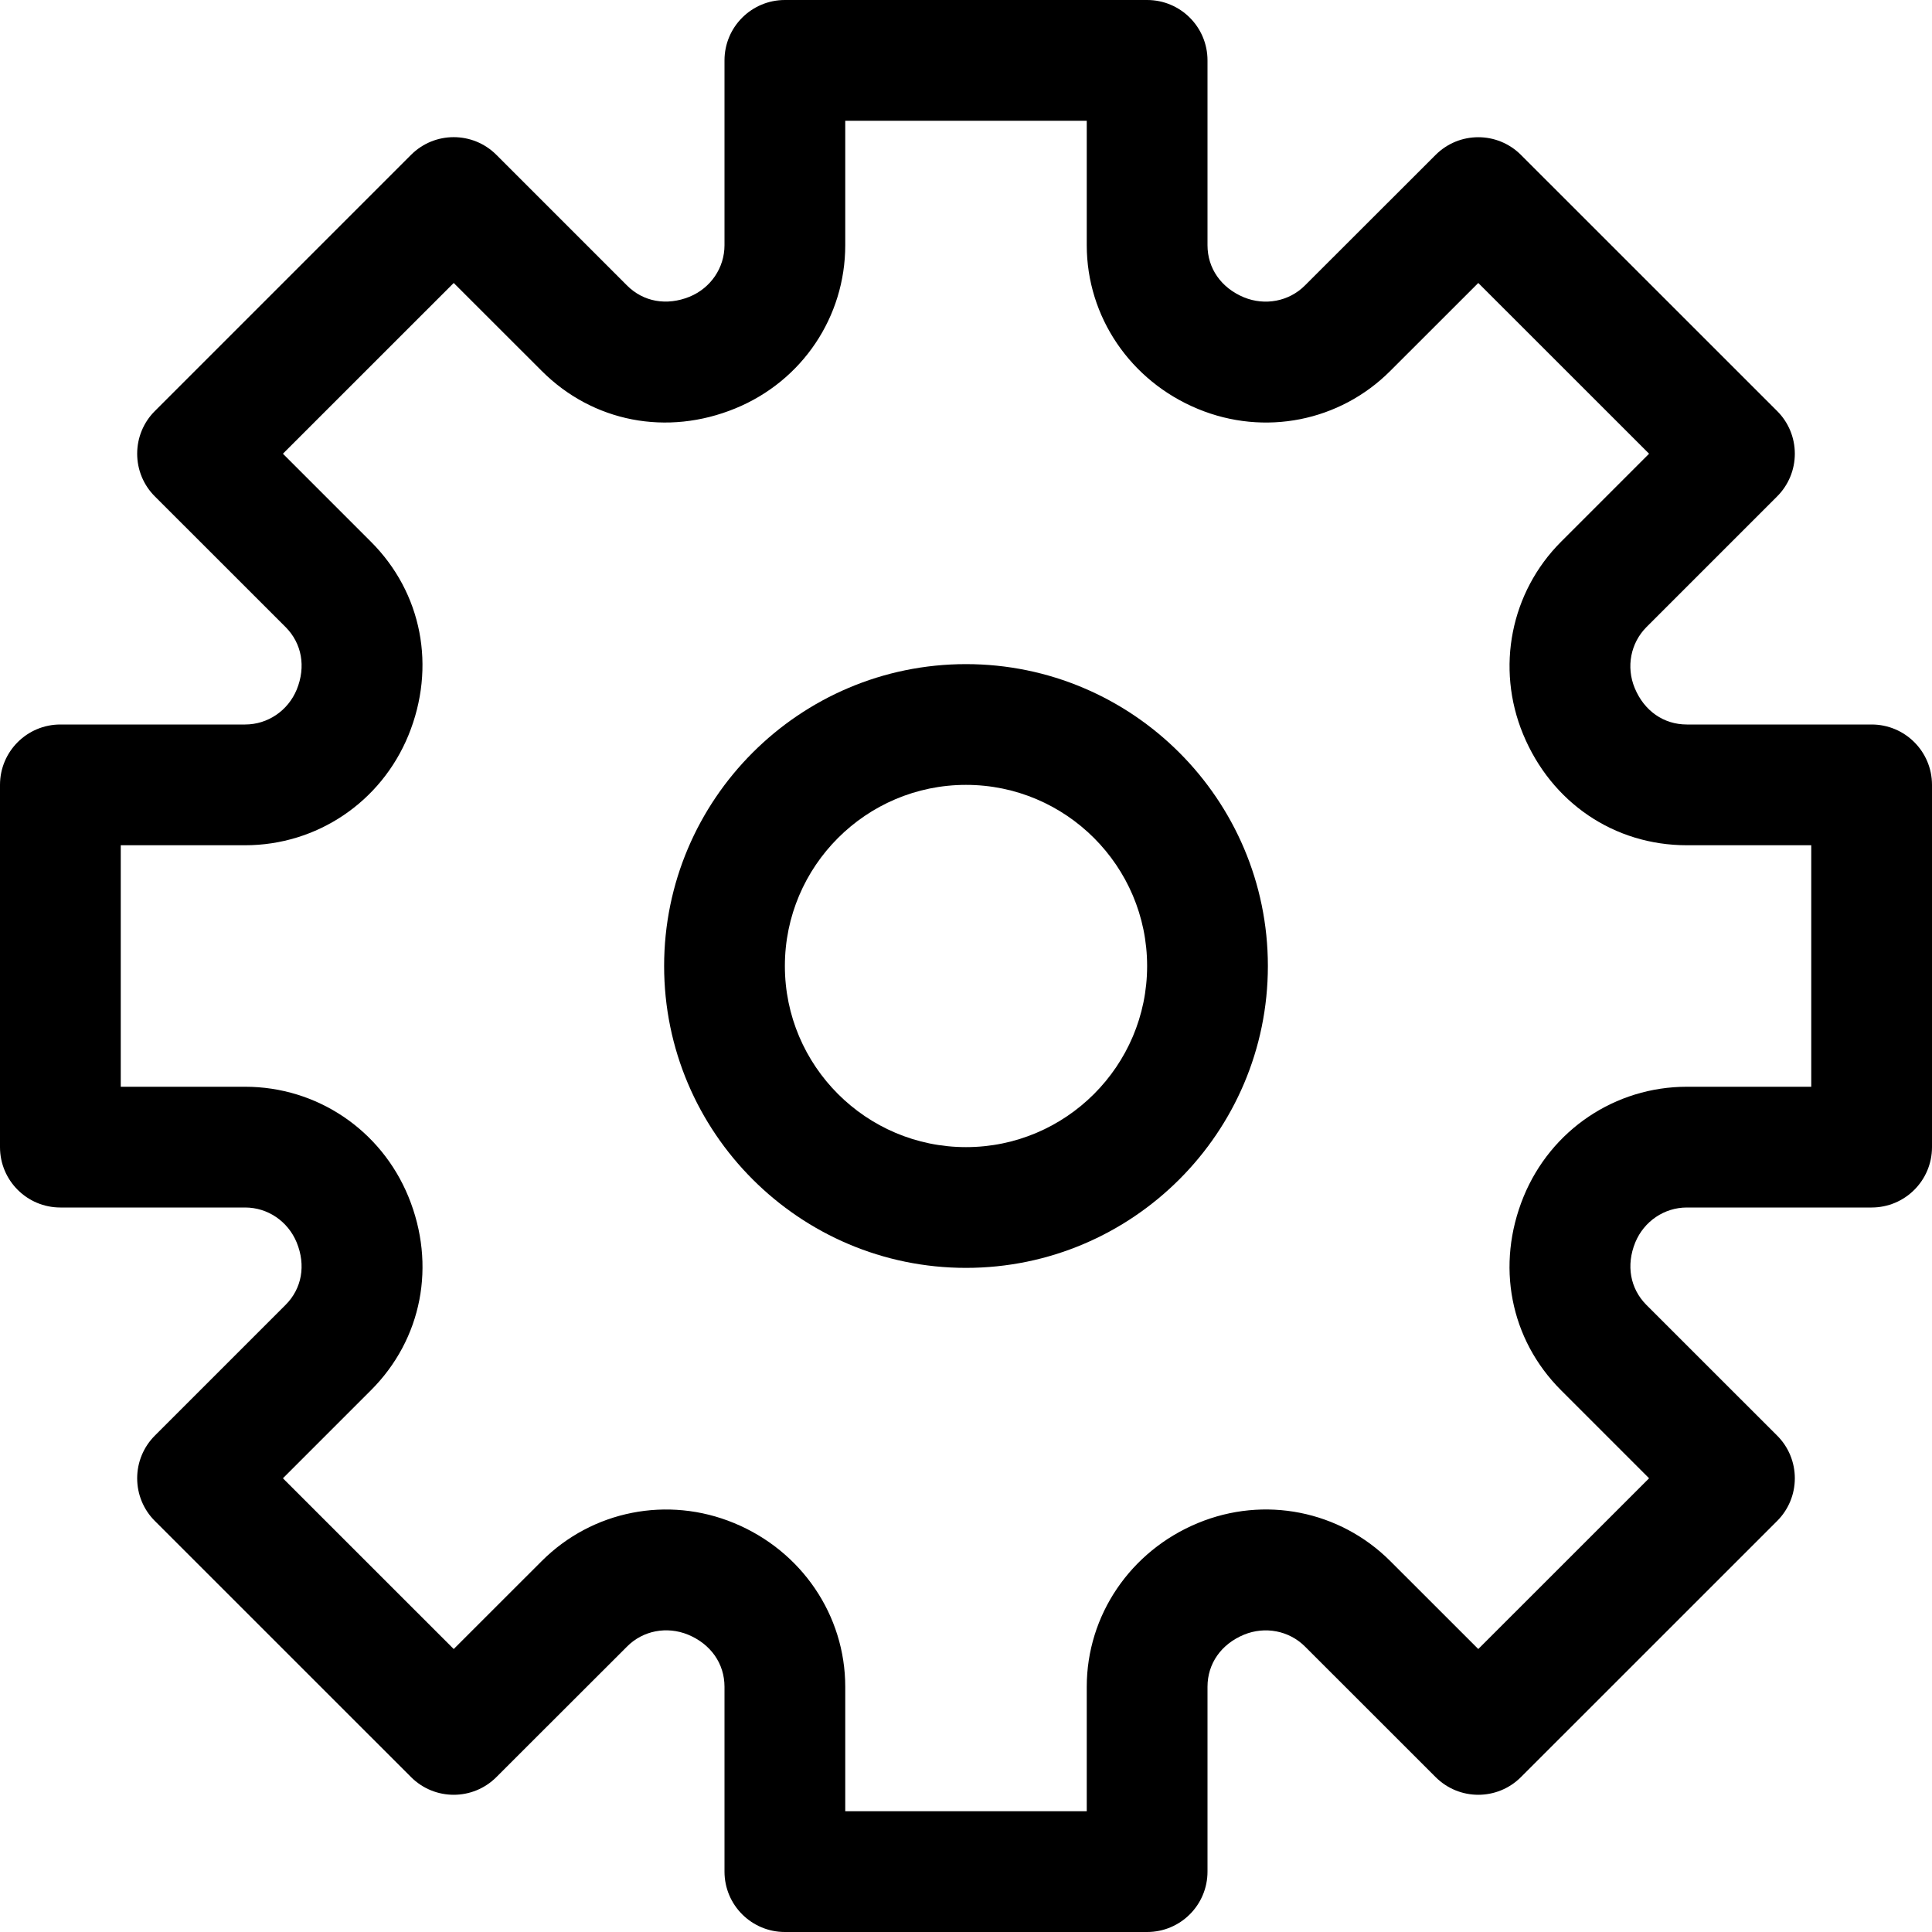 <?xml version="1.0" encoding="utf-8"?>
<!-- Generator: Adobe Illustrator 19.2.1, SVG Export Plug-In . SVG Version: 6.00 Build 0)  -->
<!DOCTYPE svg PUBLIC "-//W3C//DTD SVG 1.1//EN" "http://www.w3.org/Graphics/SVG/1.1/DTD/svg11.dtd">
<svg version="1.1" id="Layer_1" xmlns="http://www.w3.org/2000/svg" xmlns:xlink="http://www.w3.org/1999/xlink" x="0px" y="0px"
	 width="32px" height="32px" viewBox="0 0 32 32" enable-background="new 0 0 32 32" xml:space="preserve">
<path d="M16,11c-2.757,0-5,2.243-5,5s2.243,5,5,5s5-2.243,5-5S18.757,11,16,11z M16,19c-1.654,0-3-1.346-3-3s1.346-3,3-3
	s3,1.346,3,3S17.654,19,16,19z"/>
<path d="M31,12h-3.06c-0.385,0-0.708-0.226-0.864-0.604c-0.145-0.35-0.068-0.746,0.195-1.01l2.164-2.164
	c0.188-0.188,0.293-0.441,0.293-0.707s-0.105-0.52-0.293-0.707l-4.243-4.242c-0.391-0.391-1.023-0.391-1.414,0l-2.165,2.163
	c-0.264,0.264-0.66,0.338-1.009,0.196C20.226,4.768,20,4.445,20,4.061V1c0-0.553-0.448-1-1-1h-6c-0.552,0-1,0.447-1,1v3.061
	c0,0.374-0.227,0.709-0.579,0.854C11.043,5.068,10.656,5,10.386,4.729L8.222,2.565c-0.391-0.391-1.023-0.391-1.414,0L2.565,6.808
	C2.377,6.995,2.272,7.249,2.272,7.515s0.105,0.52,0.293,0.707l2.165,2.164c0.27,0.271,0.339,0.657,0.185,1.035
	C4.77,11.772,4.434,12,4.06,12H1c-0.552,0-1,0.447-1,1v6c0,0.553,0.448,1,1,1h3.06c0.374,0,0.709,0.228,0.854,0.579
	C5.069,20.957,5,21.344,4.729,21.614l-2.164,2.164c-0.188,0.188-0.293,0.441-0.293,0.707s0.105,0.52,0.293,0.707l4.243,4.242
	c0.391,0.391,1.023,0.391,1.414,0l2.165-2.163c0.263-0.265,0.659-0.339,1.009-0.196C11.774,27.232,12,27.555,12,27.939V31
	c0,0.553,0.448,1,1,1h6c0.552,0,1-0.447,1-1v-3.061c0-0.385,0.226-0.707,0.605-0.864c0.35-0.143,0.746-0.066,1.009,0.196
	l2.164,2.163c0.391,0.391,1.023,0.391,1.414,0l4.243-4.242c0.188-0.188,0.293-0.441,0.293-0.707s-0.105-0.52-0.293-0.707
	l-2.165-2.164c-0.27-0.271-0.339-0.657-0.185-1.035C27.23,20.228,27.566,20,27.94,20H31c0.552,0,1-0.447,1-1v-6
	C32,12.447,31.552,12,31,12z M30,18h-2.06c-1.188,0-2.25,0.714-2.704,1.819c-0.464,1.133-0.227,2.362,0.621,3.209l1.457,1.457
	l-2.829,2.828l-1.457-1.456c-0.837-0.837-2.088-1.086-3.188-0.63C18.723,25.689,18,26.754,18,27.939V30h-4v-2.061
	c0-1.186-0.723-2.25-1.841-2.712c-1.099-0.455-2.351-0.207-3.187,0.63l-1.457,1.456l-2.829-2.828l1.457-1.457
	c0.848-0.847,1.086-2.076,0.621-3.209C6.31,18.714,5.249,18,4.06,18H2v-4h2.06c1.188,0,2.25-0.714,2.704-1.819
	c0.464-1.133,0.227-2.362-0.621-3.209L4.686,7.515l2.829-2.828l1.457,1.456c0.848,0.849,2.077,1.086,3.209,0.621
	C13.286,6.311,14,5.249,14,4.061V2h4v2.061c0,1.186,0.723,2.25,1.841,2.712c1.101,0.456,2.351,0.208,3.187-0.63l1.457-1.456
	l2.829,2.828l-1.457,1.457c-0.836,0.836-1.084,2.088-0.63,3.188C25.696,13.295,26.736,14,27.94,14H30V18z"/>
</svg>
